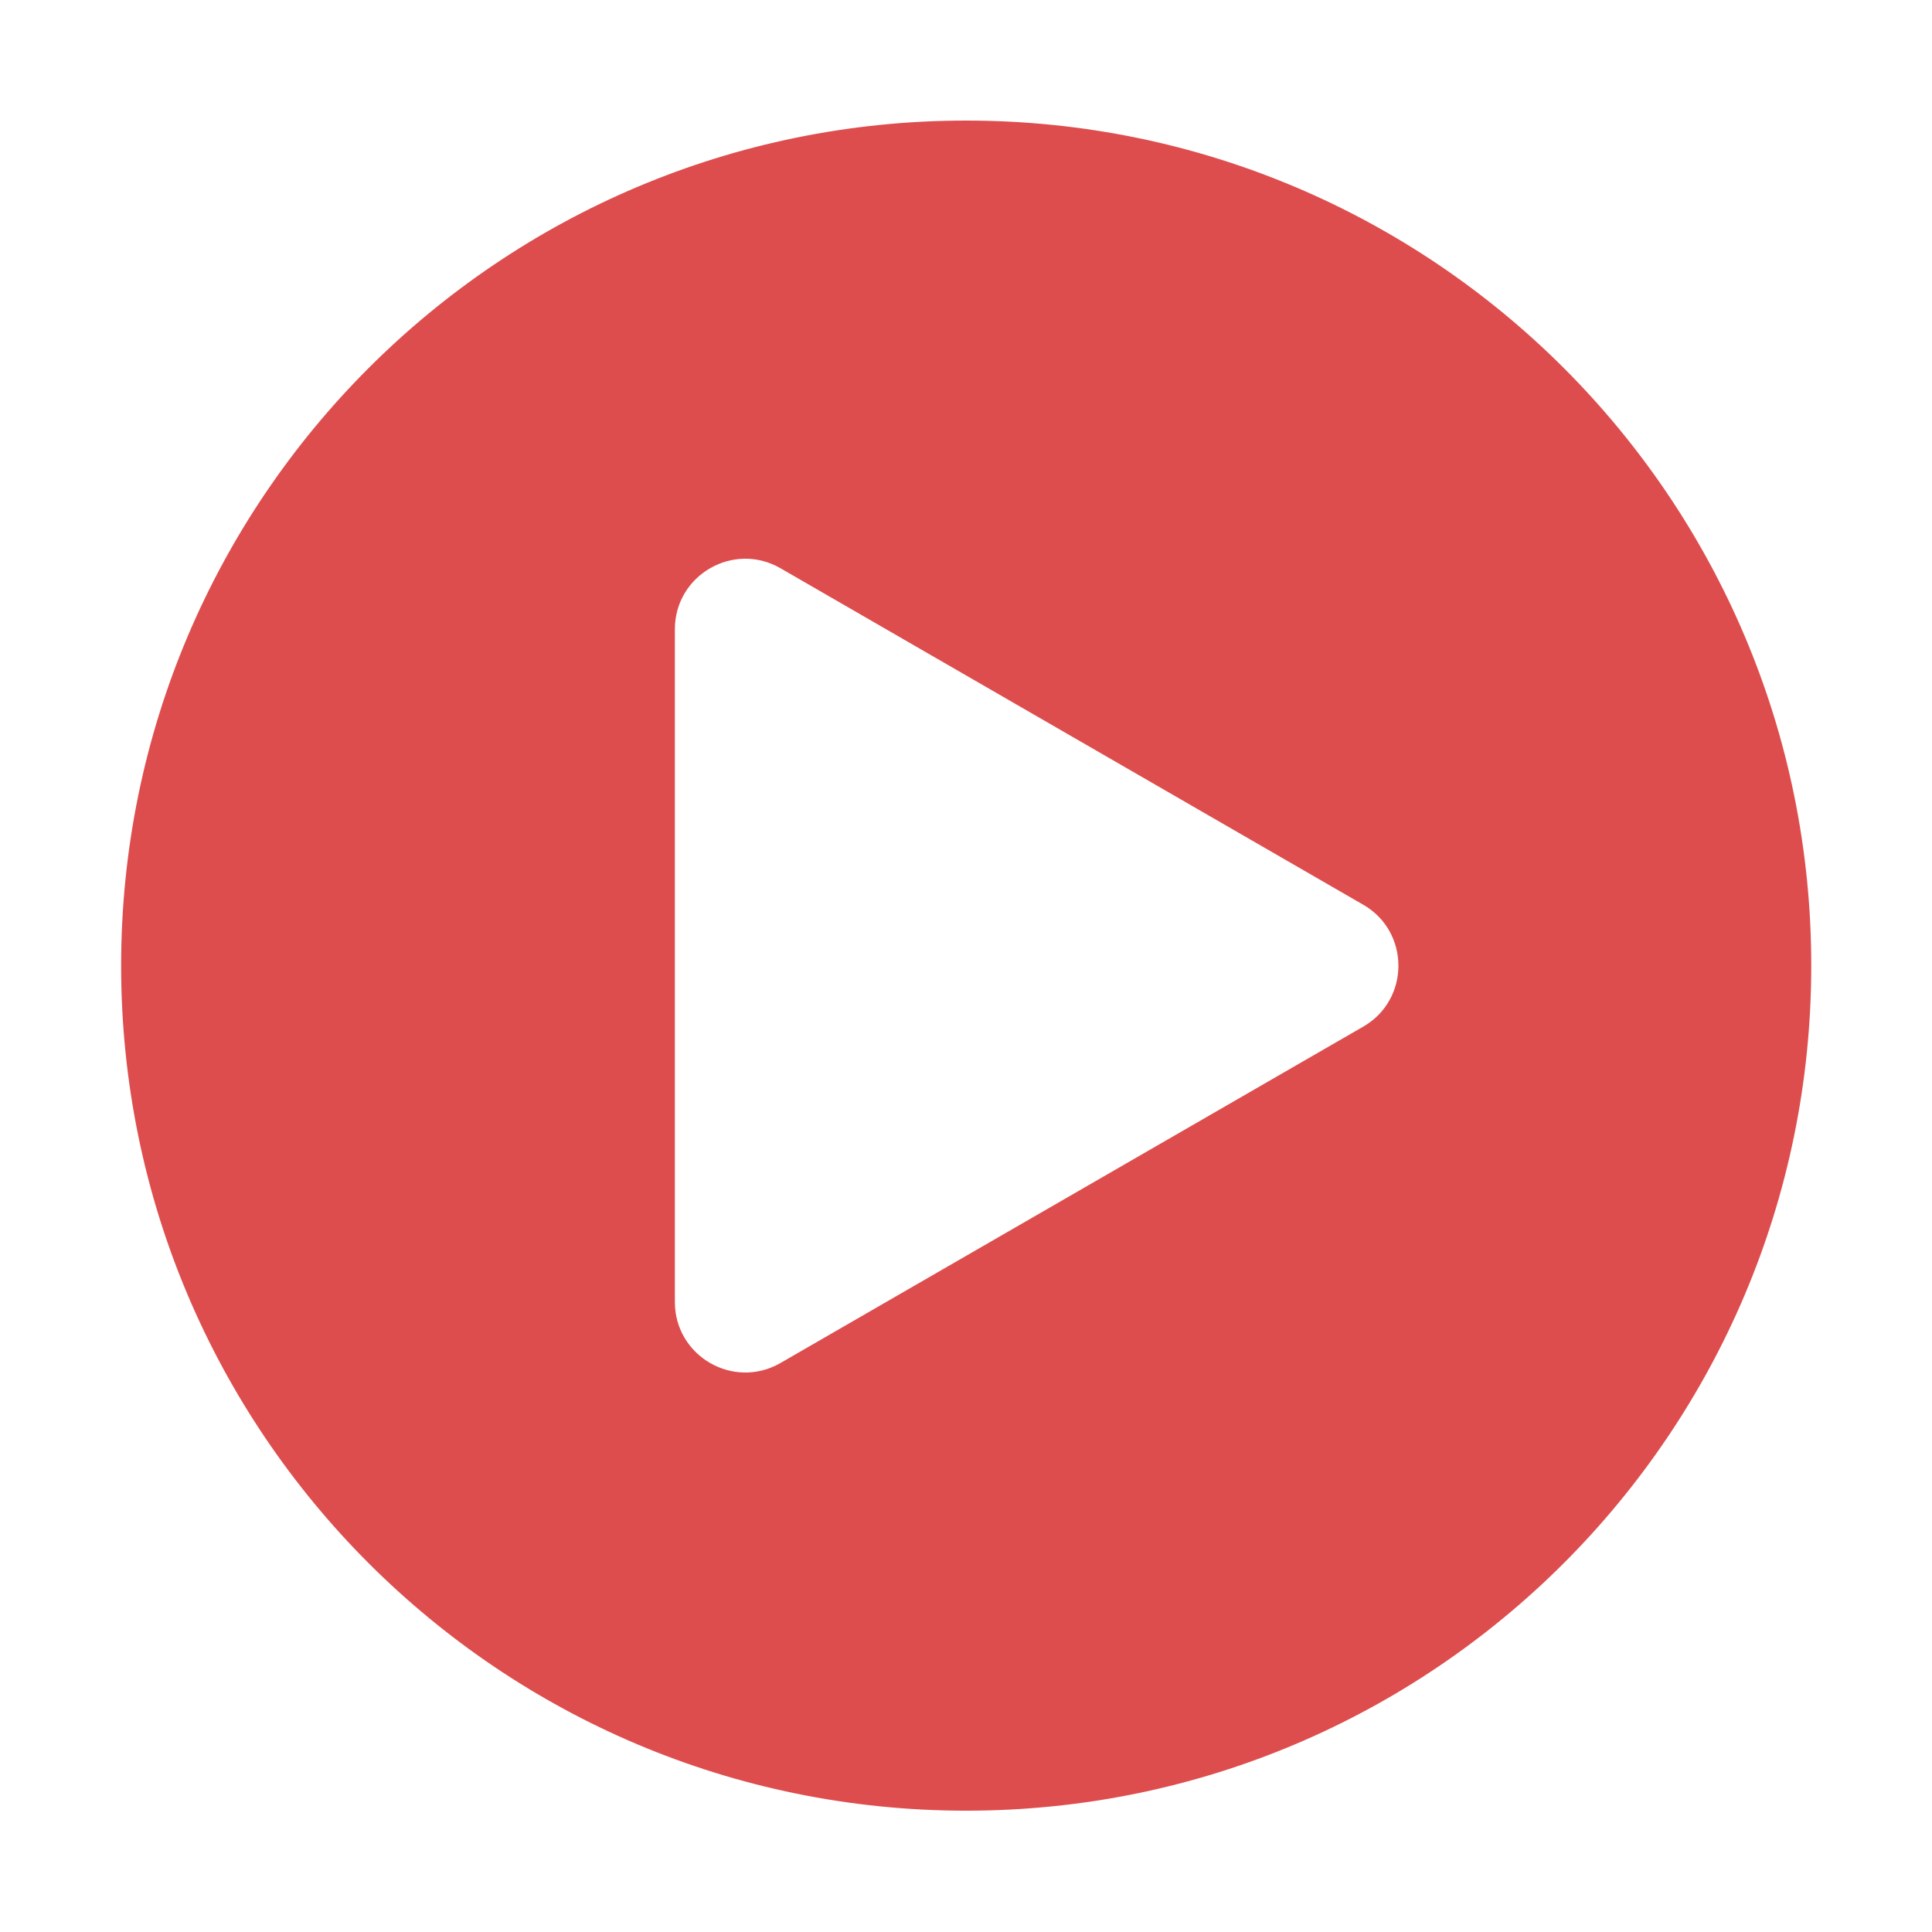 <?xml version="1.0" standalone="no"?><!DOCTYPE svg PUBLIC "-//W3C//DTD SVG 1.1//EN" "http://www.w3.org/Graphics/SVG/1.1/DTD/svg11.dtd"><svg class="icon" width="32px" height="32.00px" viewBox="0 0 1024 1024" version="1.1" xmlns="http://www.w3.org/2000/svg"><path d="M512.1 63.9c-247.4 0-447.9 200.5-447.9 447.9 0 247.4 200.5 447.9 447.9 447.9S960 759.2 960 511.8c0.1-247.4-200.5-447.9-447.9-447.9z m210.5 480.2L413.7 722.4c-24.9 14.4-56-3.6-56-32.3V333.5c0-28.7 31.1-46.7 56-32.3l308.8 178.3c24.9 14.3 24.9 50.3 0.1 64.6z" fill="#de4d4d" /></svg>